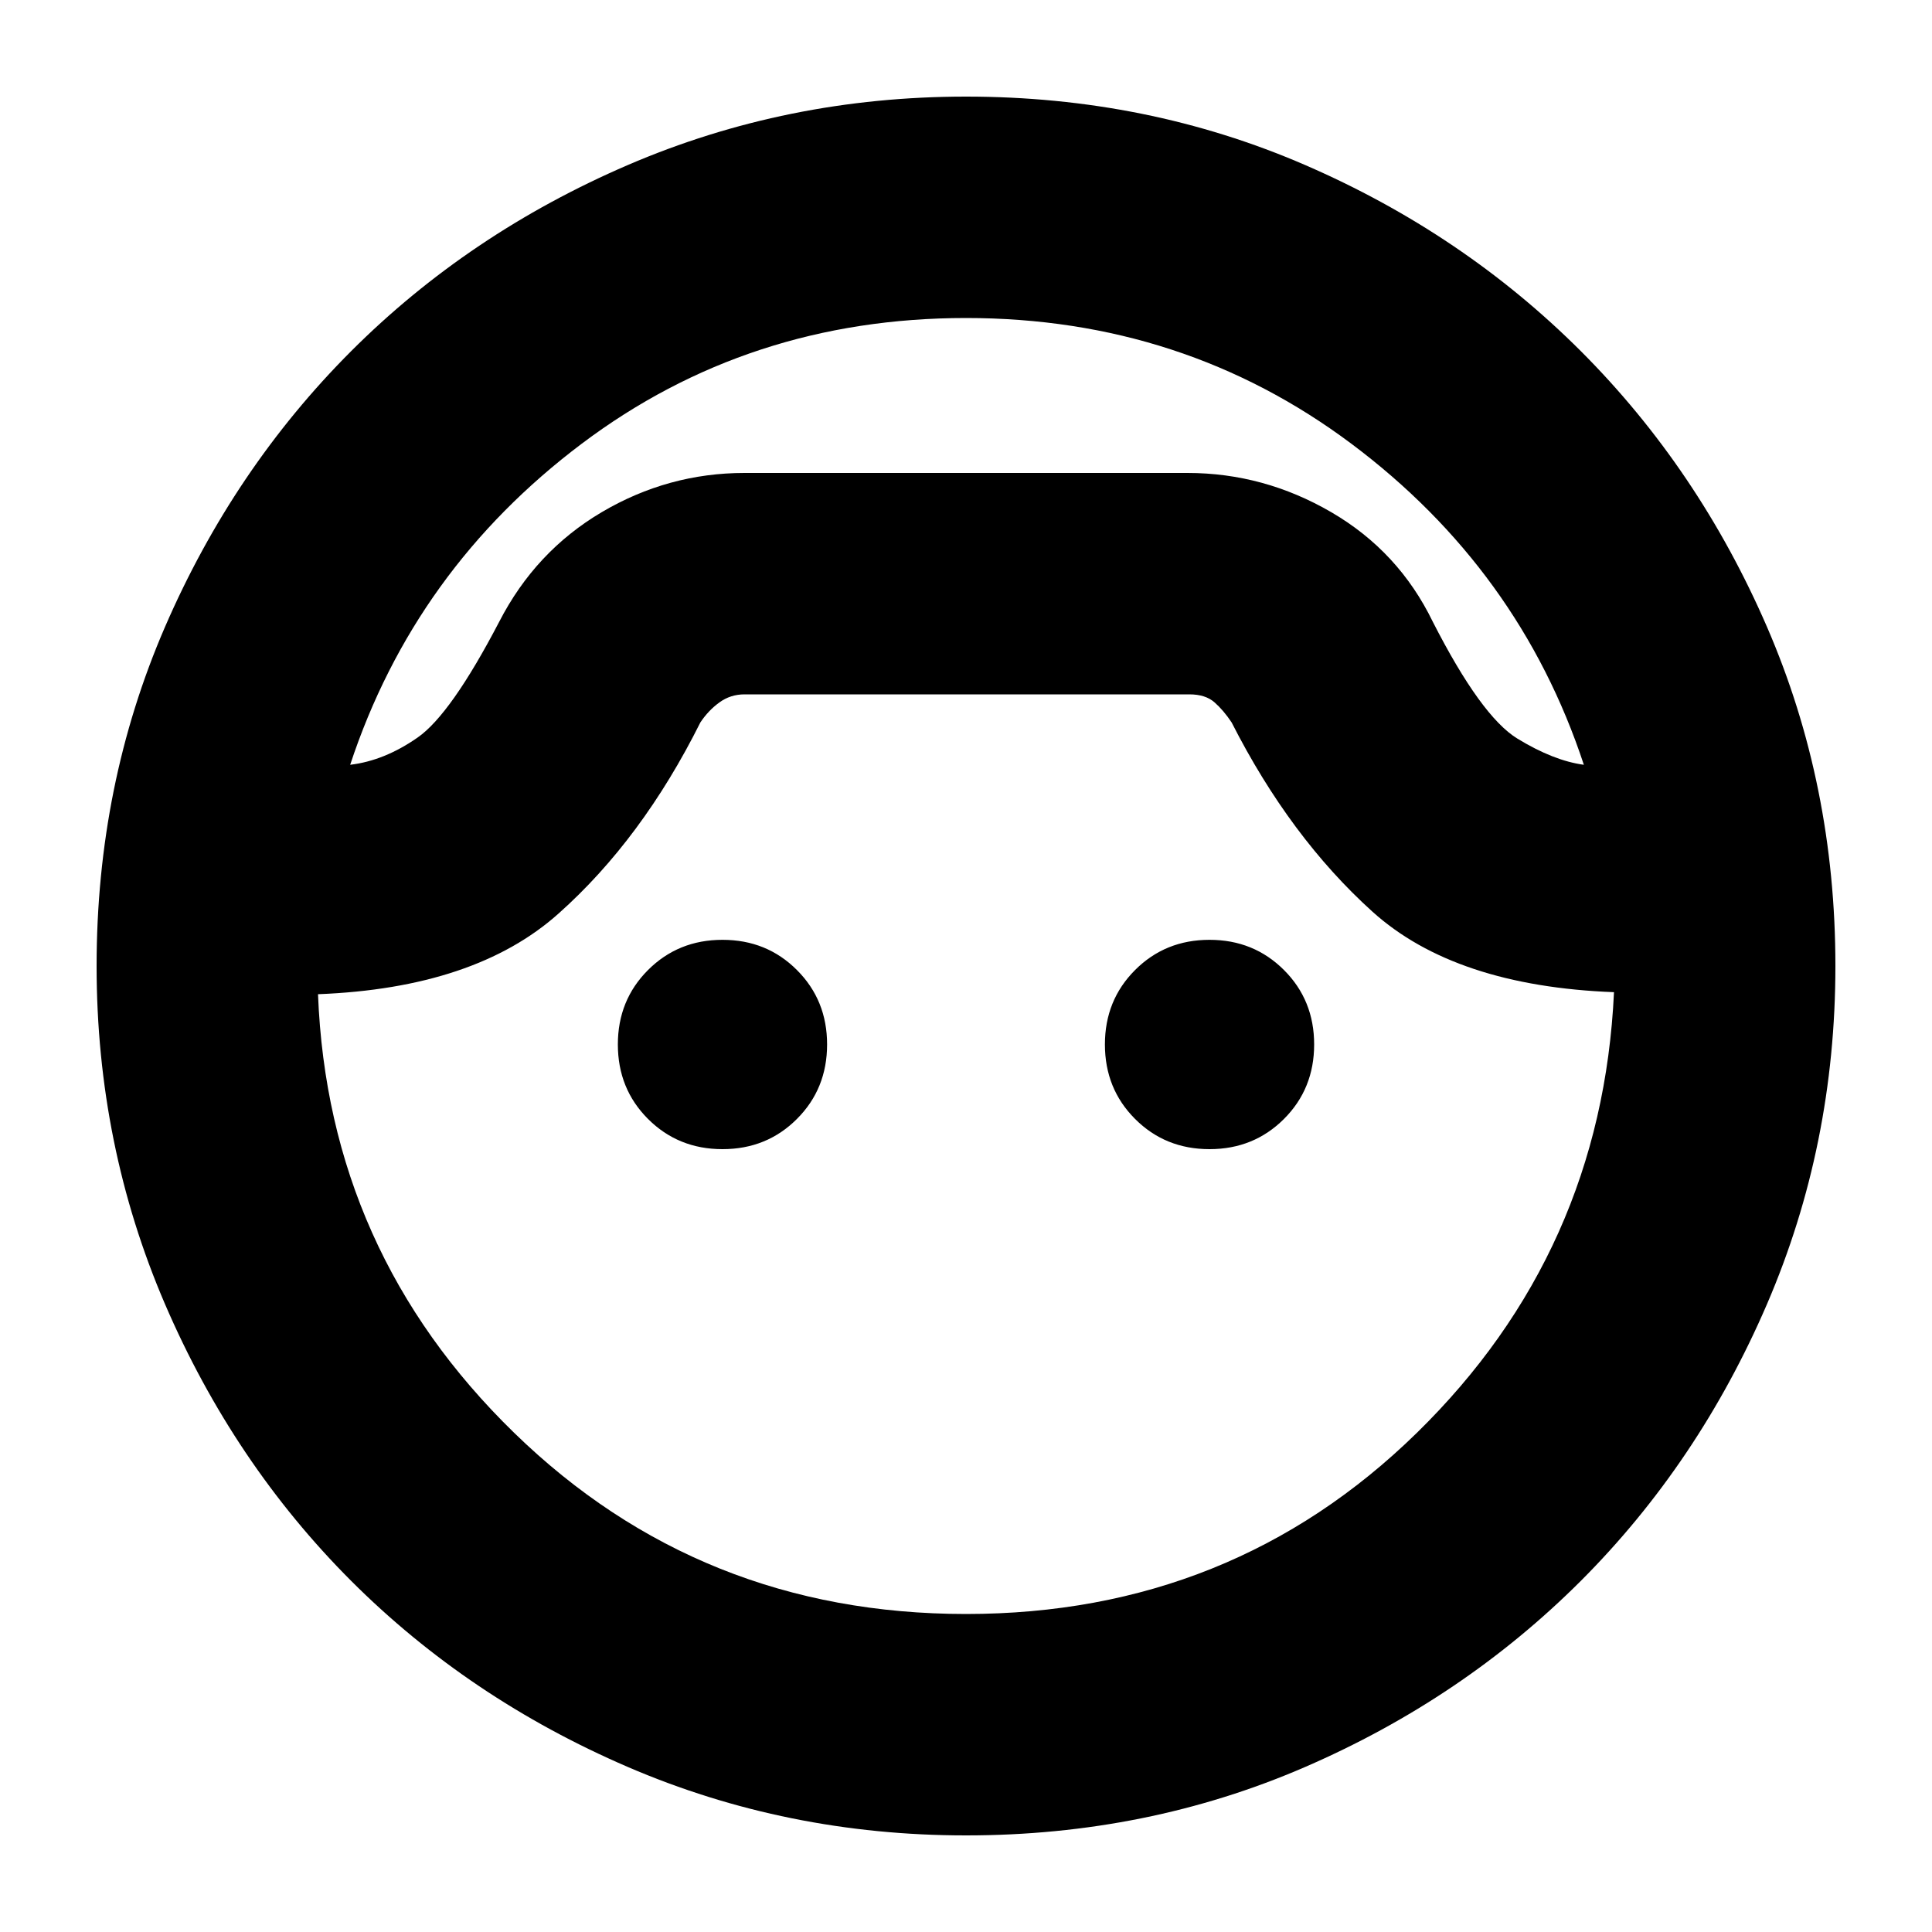 <svg xmlns="http://www.w3.org/2000/svg" height="20" width="20"><path d="M10 19q-1.854 0-3.5-.708-1.646-.709-2.865-1.927-1.218-1.219-1.927-2.865Q1 11.854 1 10q0-1.875.708-3.51.709-1.636 1.927-2.855Q4.854 2.417 6.5 1.708 8.146 1 10 1q1.875 0 3.51.708 1.636.709 2.855 1.927 1.218 1.219 1.927 2.855Q19 8.125 19 10q0 1.854-.708 3.5-.709 1.646-1.927 2.865-1.219 1.218-2.855 1.927Q11.875 19 10 19Zm0-15.708q-2.25 0-3.979 1.302T3.625 7.917q.354-.042.698-.282.344-.239.844-1.197.375-.73 1.062-1.136.688-.406 1.479-.406h4.584q.791 0 1.489.406.698.406 1.052 1.136.5.979.875 1.208.375.229.688.271-.667-2.021-2.406-3.323Q12.25 3.292 10 3.292Zm0 13.416q2.75 0 4.667-1.875 1.916-1.875 2.041-4.562-1.646-.063-2.5-.833-.854-.771-1.458-1.959-.083-.125-.177-.208-.094-.083-.261-.083H7.708q-.146 0-.26.083-.115.083-.198.208-.604 1.209-1.469 1.979-.864.771-2.489.834.104 2.666 2.031 4.541Q7.25 16.708 10 16.708Zm-2.521-4.812q-.458 0-.771-.313-.312-.312-.312-.771 0-.458.312-.77.313-.313.771-.313.459 0 .771.313.312.312.312.77 0 .459-.312.771-.312.313-.771.313Zm5.042 0q-.459 0-.771-.313-.312-.312-.312-.771 0-.458.312-.77.312-.313.771-.313.458 0 .771.313.312.312.312.77 0 .459-.312.771-.313.313-.771.313Zm-2.521-7Z"/></svg>